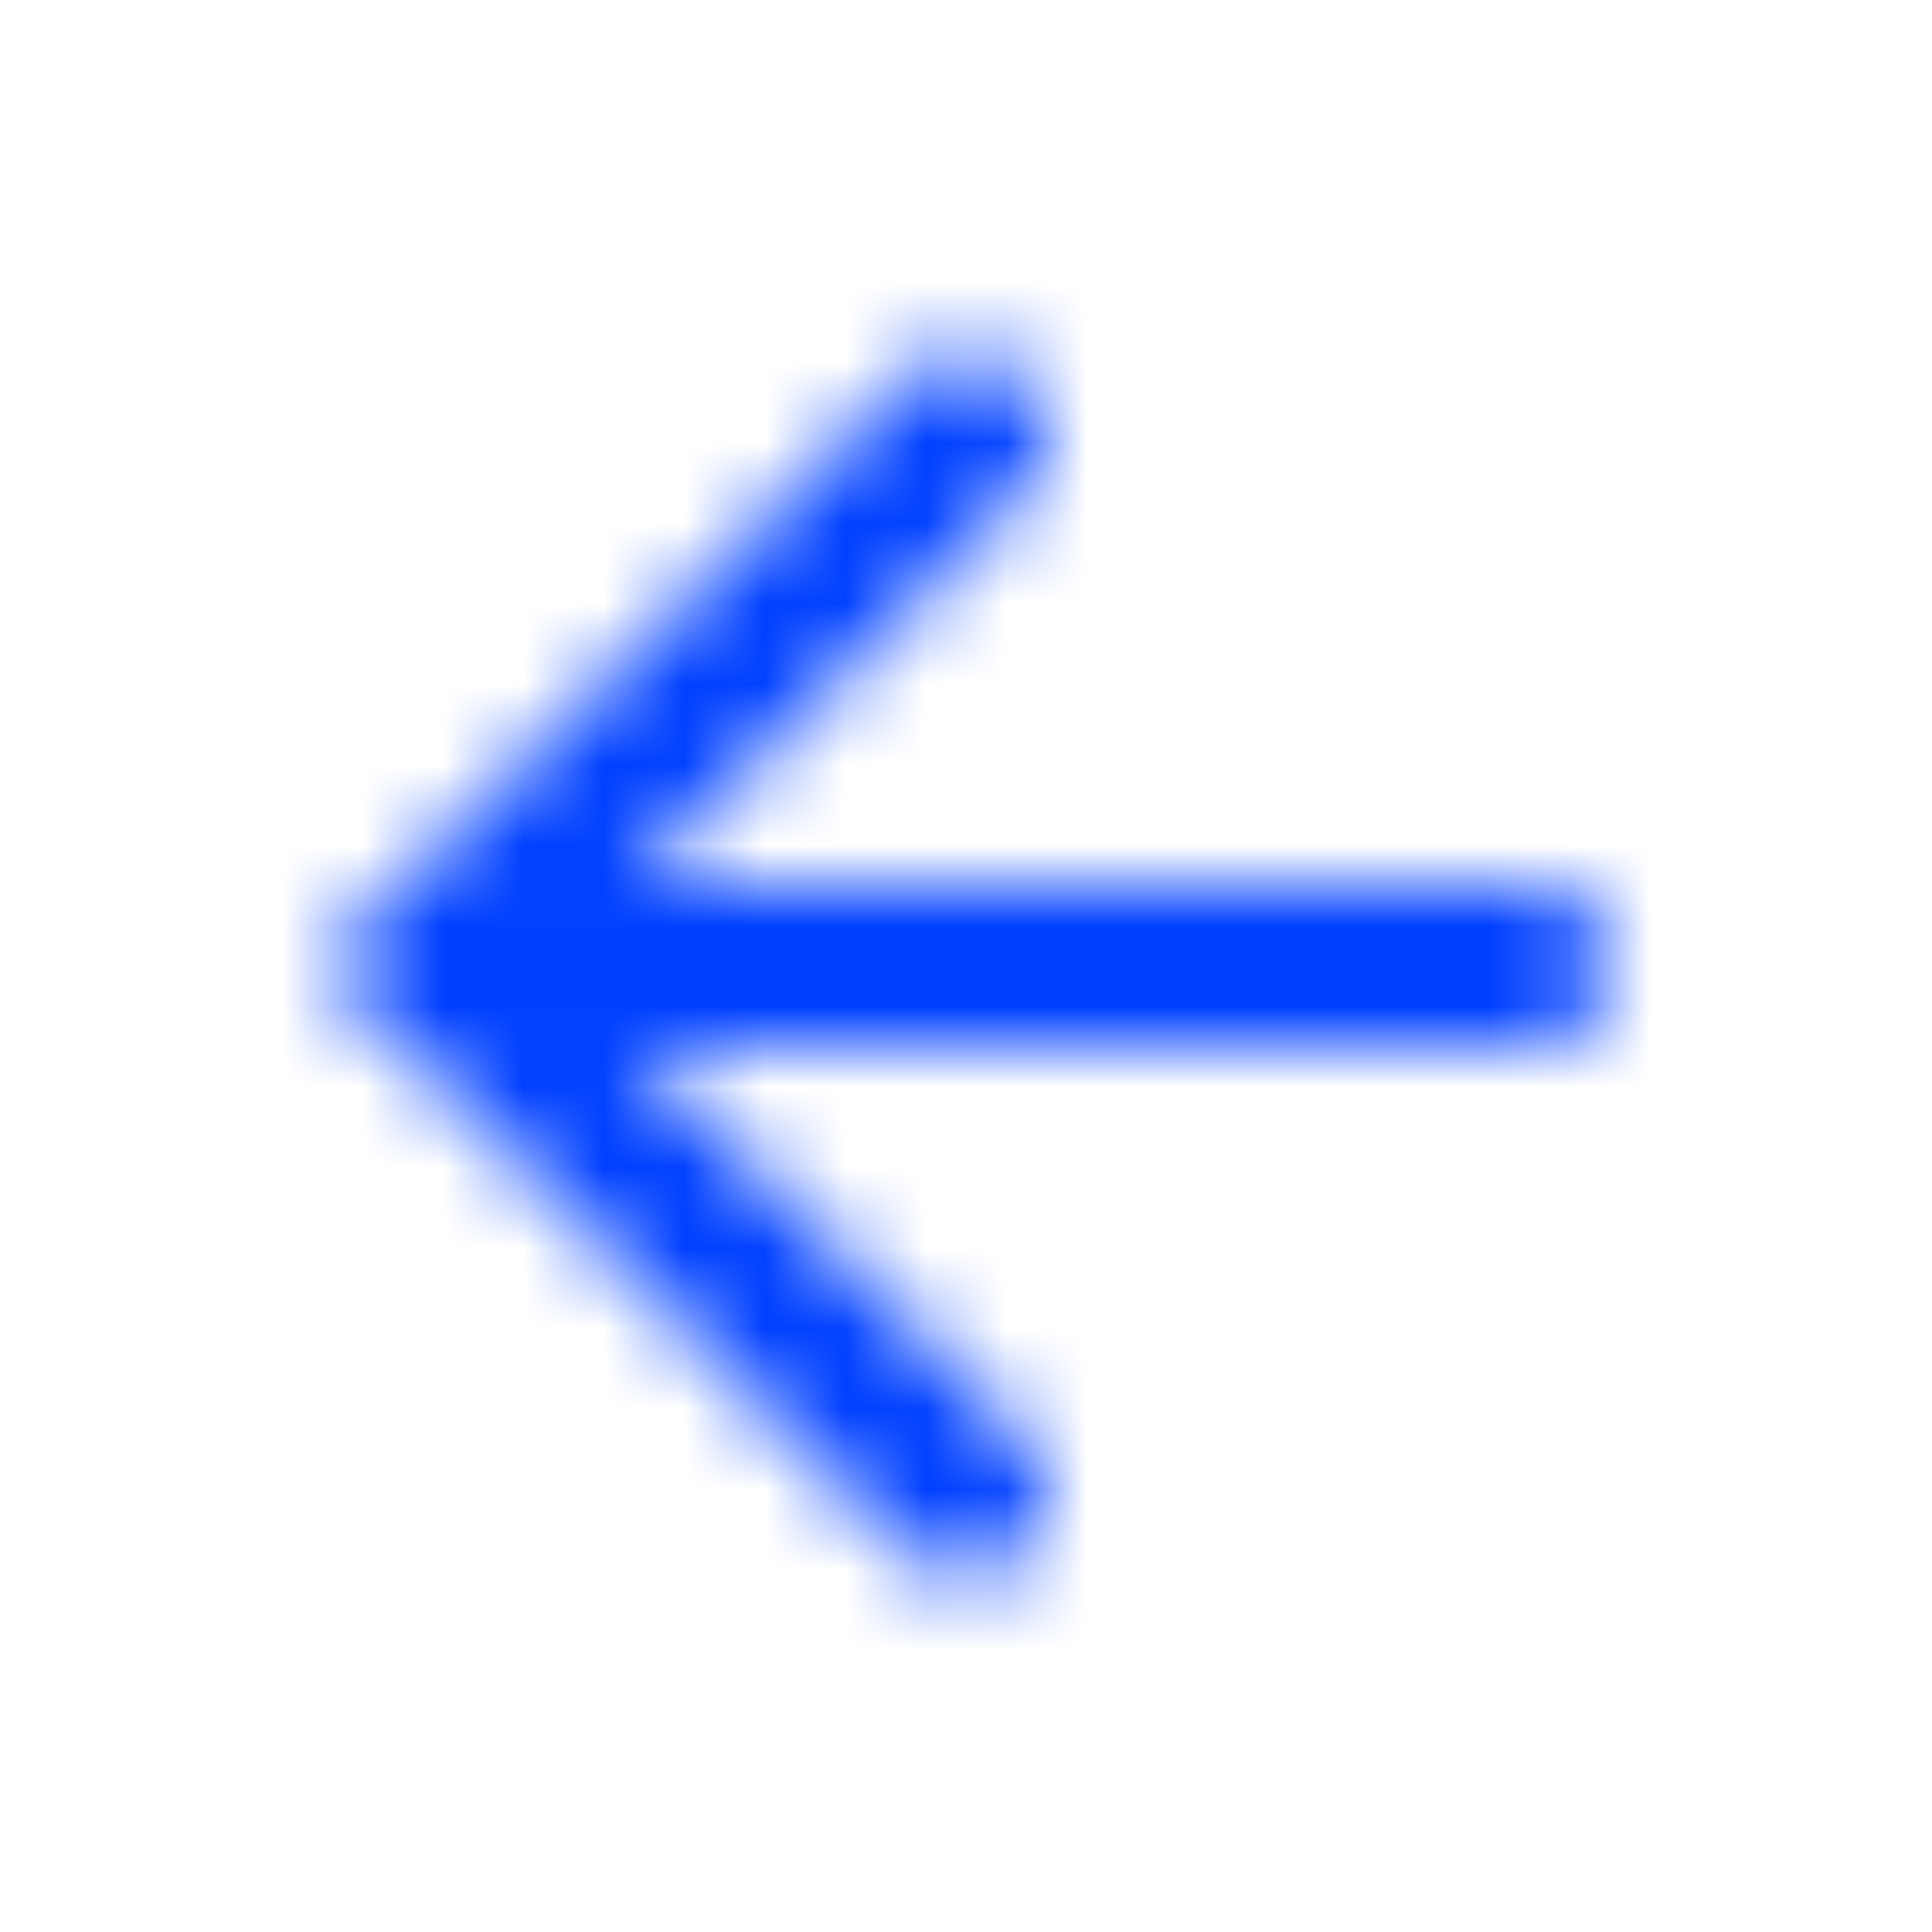 <svg xmlns="http://www.w3.org/2000/svg" xmlns:xlink="http://www.w3.org/1999/xlink" width="24" height="24" viewBox="0 0 24 24">
    <defs>
        <path id="3fqkeimx0a" d="M0 0H24V24H0z"/>
        <path id="fvkezhrwvb" d="M0 0H24V24H0z"/>
        <path id="aqhfkajdvc" d="M19 11H7.83l4.882-4.882c.39-.39.39-1.021 0-1.41l-.002-.003-.003-.003c-.39-.388-1.022-.387-1.412.003L4 12l7.295 7.295c.39.39 1.02.39 1.41 0 .39-.39.39-1.02 0-1.41L7.83 13H19c.552 0 1-.448 1-1s-.448-1-1-1z"/>
    </defs>
    <g fill="none" fill-rule="evenodd">
        <g transform="rotate(-180 12 12)"/>
        <mask id="60efc3v5yd" fill="#fff">
            <use xlink:href="#aqhfkajdvc"/>
        </mask>
        <g fill="#0040ff" mask="url(#60efc3v5yd)">
            <path d="M0 0H24V24H0z" transform="rotate(-180 12 12)"/>
        </g>
    </g>
</svg>
